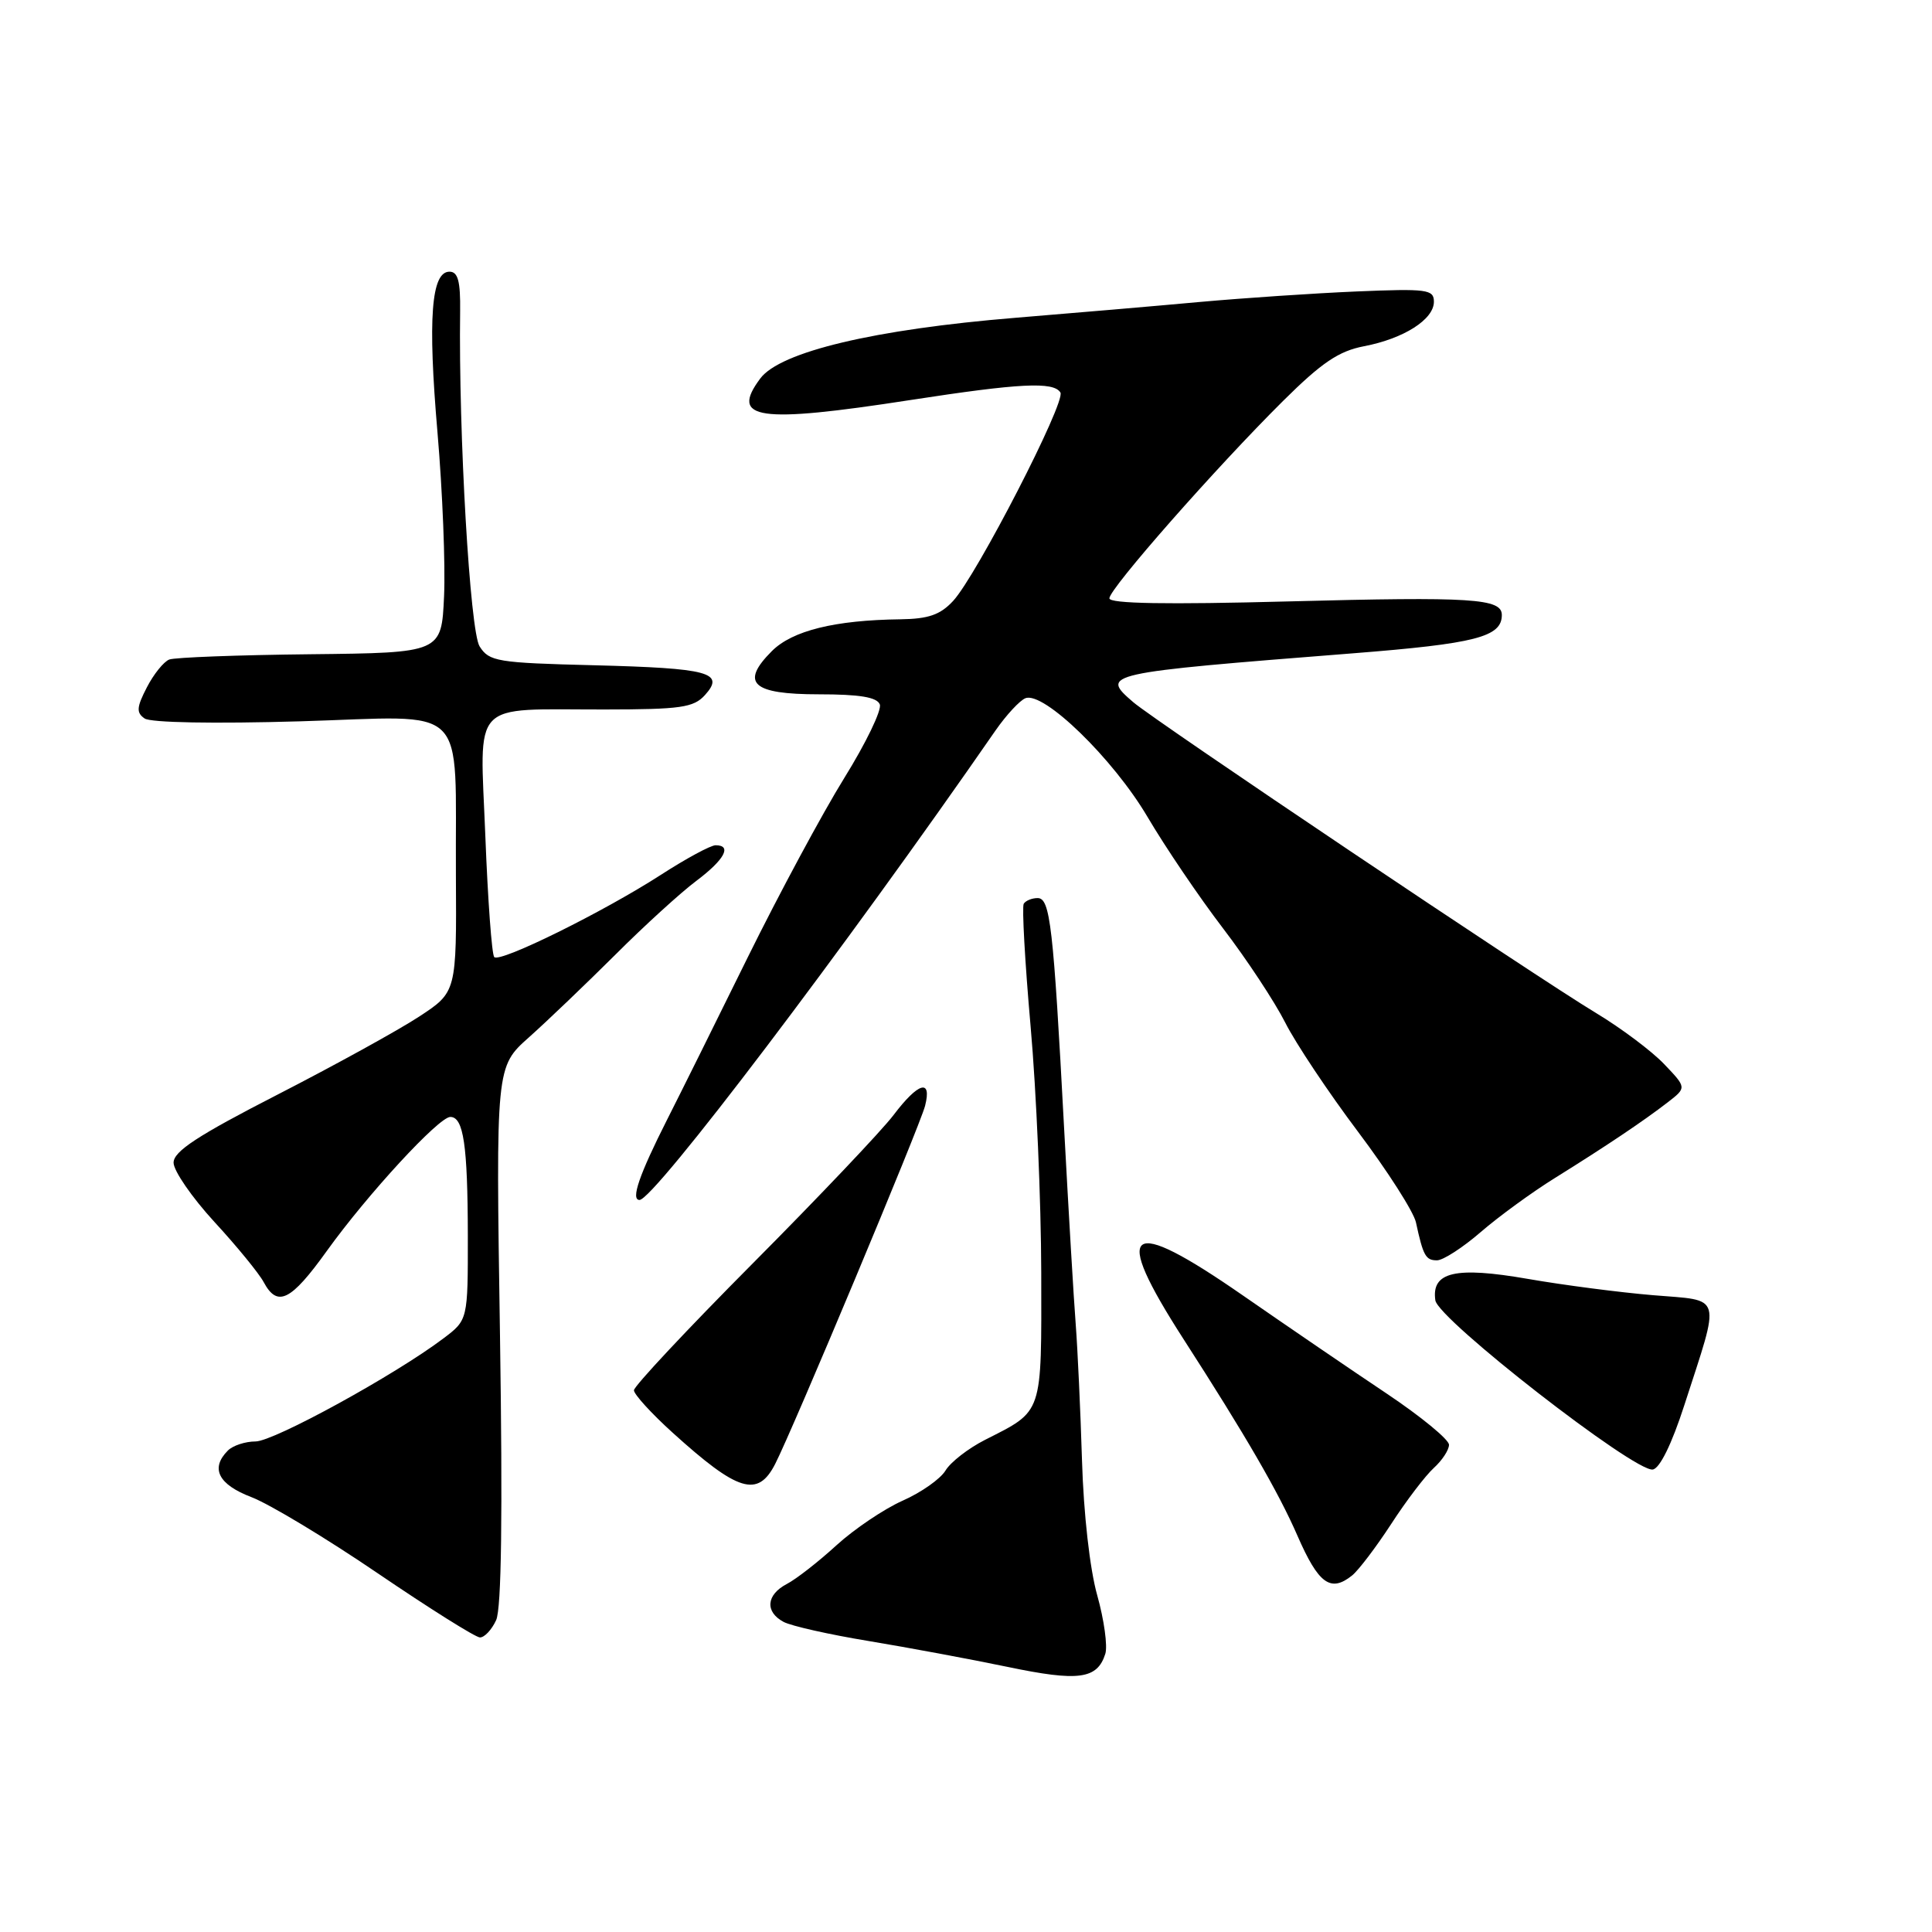<?xml version="1.0" encoding="UTF-8" standalone="no"?>
<!DOCTYPE svg PUBLIC "-//W3C//DTD SVG 1.1//EN" "http://www.w3.org/Graphics/SVG/1.1/DTD/svg11.dtd" >
<svg xmlns="http://www.w3.org/2000/svg" xmlns:xlink="http://www.w3.org/1999/xlink" version="1.1" viewBox="0 0 256 256">
 <g >
 <path fill="currentColor"
d=" M 146.46 219.14 C 146.78 218.12 146.30 214.63 145.39 211.39 C 144.41 207.93 143.58 200.55 143.37 193.50 C 143.17 186.90 142.79 178.80 142.54 175.50 C 142.28 172.20 141.59 160.50 141.00 149.50 C 139.57 122.60 139.15 119.00 137.49 119.00 C 136.73 119.00 135.91 119.34 135.65 119.75 C 135.40 120.16 135.81 127.48 136.56 136.00 C 137.32 144.53 137.95 159.19 137.97 168.60 C 138.00 187.64 138.27 186.85 130.50 190.80 C 128.30 191.92 125.95 193.74 125.28 194.86 C 124.61 195.97 122.05 197.77 119.60 198.85 C 117.15 199.94 113.20 202.60 110.82 204.77 C 108.45 206.94 105.49 209.25 104.25 209.89 C 101.53 211.32 101.34 213.58 103.83 214.91 C 104.84 215.45 109.91 216.59 115.08 217.44 C 120.26 218.30 128.55 219.84 133.50 220.87 C 142.92 222.84 145.39 222.51 146.46 219.14 Z  M 65.74 214.68 C 66.45 213.12 66.61 200.79 66.25 176.86 C 65.70 141.35 65.70 141.35 70.10 137.44 C 72.52 135.28 77.66 130.36 81.53 126.51 C 85.39 122.65 90.23 118.24 92.28 116.71 C 96.00 113.91 97.04 112.00 94.82 112.00 C 94.17 112.00 90.91 113.76 87.57 115.92 C 79.96 120.83 66.26 127.60 65.49 126.82 C 65.17 126.50 64.64 119.28 64.31 110.78 C 63.59 92.50 62.15 94.03 80.10 94.01 C 90.21 94.00 91.91 93.76 93.41 92.10 C 96.11 89.11 93.96 88.54 78.71 88.15 C 65.88 87.83 64.82 87.66 63.55 85.65 C 62.28 83.65 60.75 57.47 60.97 41.25 C 61.02 37.26 60.68 36.00 59.56 36.00 C 57.14 36.00 56.67 42.19 57.97 57.31 C 58.64 65.12 59.03 74.88 58.84 79.00 C 58.50 86.50 58.50 86.50 41.13 86.69 C 31.58 86.79 23.16 87.11 22.43 87.39 C 21.70 87.67 20.36 89.33 19.46 91.08 C 18.10 93.71 18.04 94.43 19.16 95.20 C 19.95 95.76 28.36 95.91 39.73 95.58 C 62.49 94.91 60.28 92.73 60.41 115.93 C 60.50 131.45 60.50 131.45 55.53 134.71 C 52.80 136.50 44.36 141.15 36.78 145.04 C 26.19 150.47 23.00 152.56 23.00 154.06 C 23.00 155.14 25.43 158.66 28.40 161.90 C 31.38 165.13 34.32 168.73 34.94 169.89 C 36.76 173.28 38.54 172.40 43.31 165.75 C 48.70 158.25 58.15 148.00 59.67 148.00 C 61.42 148.00 61.97 151.73 61.99 163.70 C 62.00 174.90 62.00 174.90 58.75 177.35 C 52.36 182.18 36.28 191.00 33.86 191.00 C 32.51 191.00 30.86 191.54 30.20 192.20 C 27.84 194.56 28.92 196.70 33.32 198.38 C 35.70 199.29 43.24 203.83 50.07 208.48 C 56.91 213.13 62.99 216.95 63.59 216.97 C 64.19 216.98 65.15 215.96 65.74 214.68 Z  M 179.17 208.75 C 180.02 208.06 182.35 204.99 184.35 201.92 C 186.34 198.85 188.88 195.52 189.99 194.51 C 191.09 193.51 192.00 192.13 192.00 191.44 C 192.00 190.75 188.29 187.70 183.75 184.66 C 179.21 181.63 170.63 175.77 164.67 171.64 C 149.28 160.97 147.21 162.51 156.83 177.45 C 165.02 190.16 169.40 197.71 171.91 203.47 C 174.71 209.89 176.31 211.05 179.17 208.75 Z  M 102.71 193.99 C 105.05 189.43 121.94 149.08 122.58 146.52 C 123.50 142.88 121.68 143.41 118.40 147.75 C 116.84 149.81 108.46 158.64 99.78 167.37 C 91.10 176.10 84.00 183.68 84.00 184.22 C 84.00 184.75 86.31 187.29 89.14 189.85 C 97.79 197.68 100.41 198.48 102.71 193.99 Z  M 223.18 186.20 C 228.02 171.23 228.35 172.40 219.04 171.62 C 214.61 171.25 207.15 170.28 202.45 169.46 C 192.84 167.79 189.65 168.53 190.19 172.30 C 190.55 174.82 216.58 195.07 219.00 194.72 C 219.93 194.58 221.52 191.34 223.18 186.20 Z  M 196.21 163.25 C 198.59 161.19 203.01 157.97 206.02 156.10 C 212.80 151.88 217.74 148.57 221.00 146.05 C 223.49 144.12 223.49 144.12 220.50 140.99 C 218.85 139.26 214.80 136.23 211.50 134.24 C 203.55 129.46 153.14 95.60 150.17 93.05 C 145.76 89.26 146.12 89.18 179.25 86.57 C 195.52 85.29 199.00 84.40 199.00 81.49 C 199.00 79.30 195.10 79.05 170.76 79.69 C 154.53 80.12 147.00 79.99 147.00 79.28 C 147.00 78.00 161.10 61.98 170.00 53.14 C 175.13 48.05 177.39 46.52 180.73 45.88 C 186.01 44.87 190.00 42.33 190.00 39.98 C 190.00 38.35 189.10 38.23 179.75 38.62 C 174.11 38.86 164.78 39.49 159.00 40.01 C 153.22 40.54 142.22 41.48 134.54 42.11 C 115.87 43.64 103.38 46.61 100.74 50.15 C 96.68 55.59 100.43 56.13 120.61 53.01 C 135.13 50.77 139.60 50.54 140.51 52.01 C 141.26 53.23 129.41 76.25 126.30 79.62 C 124.59 81.47 123.02 82.01 119.30 82.06 C 110.62 82.17 104.99 83.56 102.28 86.27 C 98.04 90.51 99.65 92.00 108.50 92.00 C 113.91 92.00 116.21 92.38 116.58 93.34 C 116.86 94.08 114.74 98.47 111.87 103.09 C 109.00 107.72 103.24 118.42 99.07 126.87 C 94.91 135.32 90.10 145.00 88.39 148.37 C 84.70 155.67 83.55 159.00 84.74 159.00 C 86.64 159.00 111.92 125.67 131.92 96.78 C 133.34 94.74 135.12 92.82 135.87 92.52 C 138.27 91.56 147.48 100.51 152.03 108.21 C 154.39 112.22 158.90 118.88 162.05 123.00 C 165.20 127.12 168.91 132.75 170.30 135.50 C 171.69 138.25 176.03 144.76 179.95 149.97 C 183.87 155.18 187.32 160.58 187.62 161.97 C 188.58 166.41 188.91 167.00 190.41 167.00 C 191.22 167.00 193.83 165.31 196.21 163.25 Z "/>
</g>
</svg>
